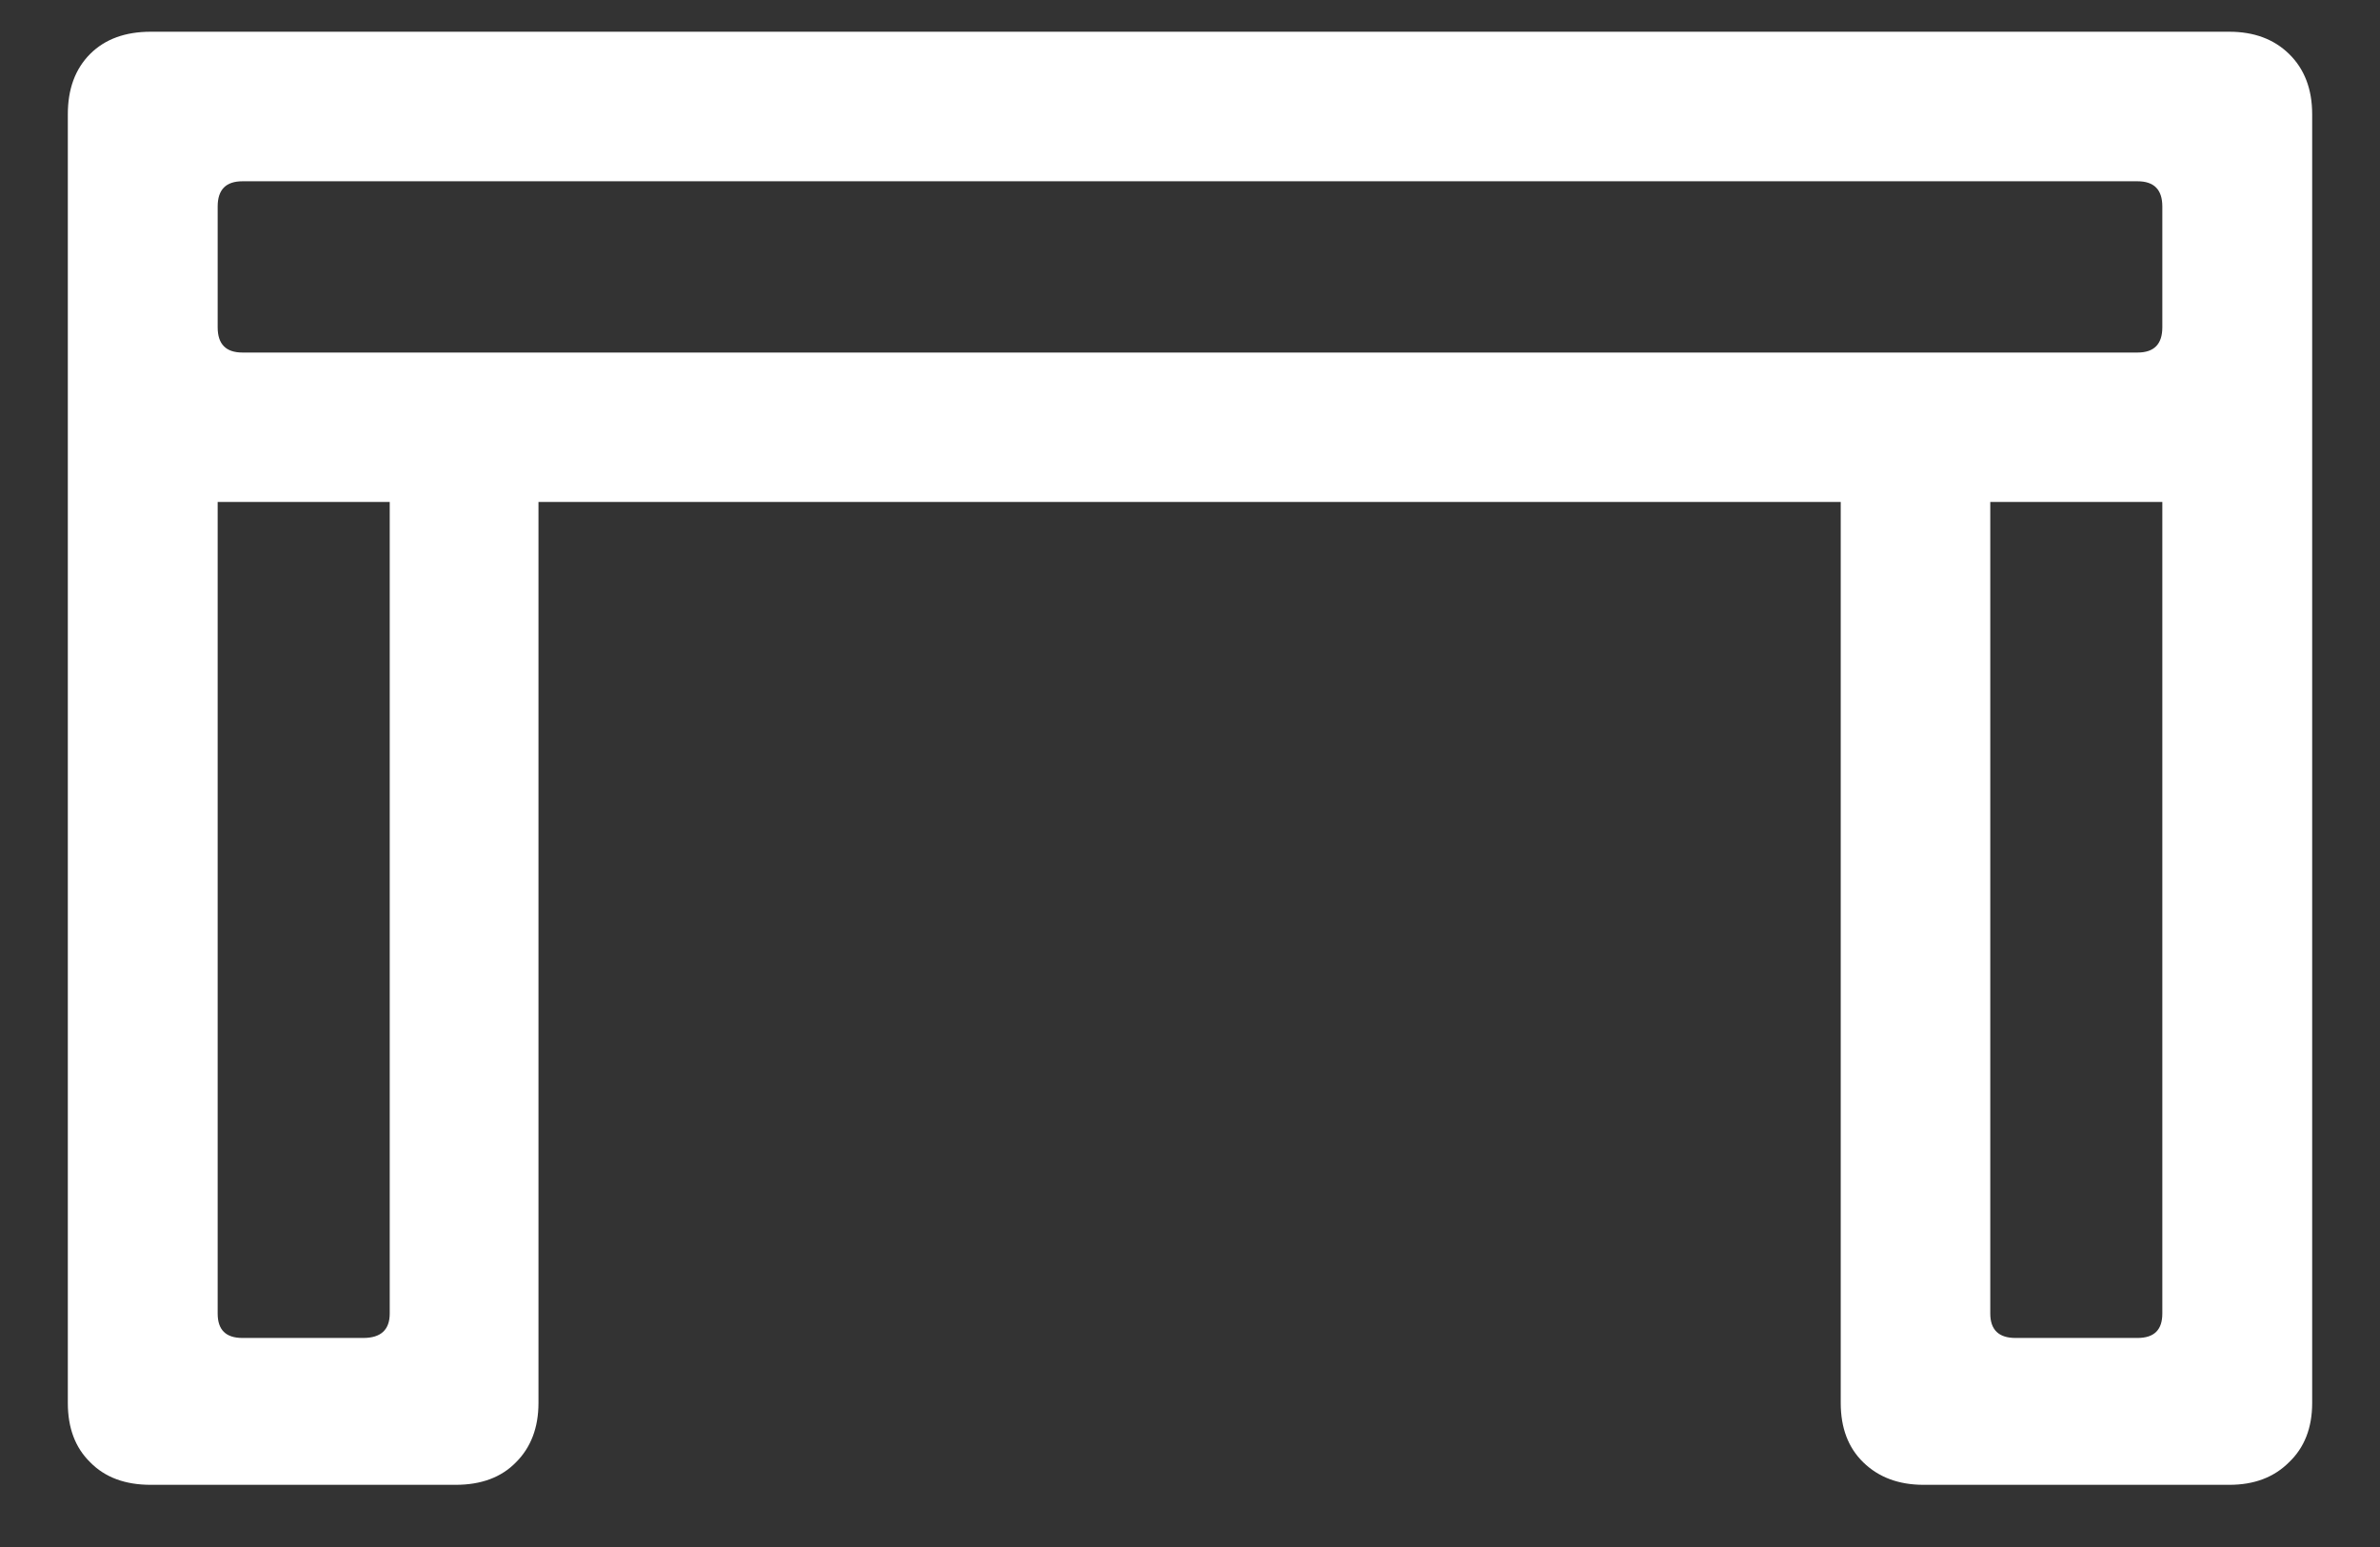 <?xml version="1.0" encoding="UTF-8"?>
<svg xmlns="http://www.w3.org/2000/svg" xmlns:xlink="http://www.w3.org/1999/xlink" width="24" height="15.6" viewBox="0 0 24 15.6" version="1.1">
<rect x="0" y="0" width="24" height="15.6" fill="#333333" stroke="none"/>
<g id="surface1">
<path style=" stroke:none;fill-rule:nonzero;fill:rgb(100%,100%,100%);fill-opacity:1;" d="M 0.684 1.152 L 0.684 4.227 C 0.684 4.484 0.758 4.688 0.91 4.836 C 1.059 4.988 1.262 5.062 1.52 5.062 L 22.48 5.062 C 22.73 5.062 22.93 4.988 23.082 4.836 C 23.238 4.688 23.316 4.484 23.316 4.227 L 23.316 1.152 C 23.316 0.898 23.238 0.695 23.082 0.543 C 22.93 0.395 22.73 0.32 22.48 0.32 L 1.52 0.32 C 1.262 0.32 1.059 0.395 0.91 0.543 C 0.758 0.695 0.684 0.898 0.684 1.152 Z M 2.195 2.082 C 2.195 1.914 2.277 1.828 2.445 1.828 L 21.555 1.828 C 21.723 1.828 21.805 1.914 21.805 2.082 L 21.805 3.301 C 21.805 3.469 21.723 3.555 21.555 3.555 L 2.445 3.555 C 2.277 3.555 2.195 3.469 2.195 3.301 Z M 1.52 14.973 L 4.594 14.973 C 4.852 14.973 5.055 14.898 5.203 14.746 C 5.352 14.598 5.43 14.398 5.43 14.148 L 5.43 4.051 L 3.93 4.051 L 3.93 13.246 C 3.93 13.41 3.84 13.492 3.664 13.492 L 2.445 13.492 C 2.277 13.492 2.195 13.41 2.195 13.246 L 2.195 3.93 L 0.684 3.93 L 0.684 14.148 C 0.684 14.398 0.758 14.598 0.91 14.746 C 1.059 14.898 1.262 14.973 1.52 14.973 Z M 19.398 14.973 L 22.48 14.973 C 22.73 14.973 22.93 14.898 23.082 14.746 C 23.238 14.598 23.316 14.398 23.316 14.148 L 23.316 3.93 L 21.805 3.93 L 21.805 13.246 C 21.805 13.41 21.723 13.492 21.555 13.492 L 20.324 13.492 C 20.156 13.492 20.07 13.41 20.07 13.246 L 20.07 4.051 L 18.562 4.051 L 18.562 14.148 C 18.562 14.398 18.637 14.598 18.789 14.746 C 18.945 14.898 19.148 14.973 19.398 14.973 Z M 19.398 14.973 "/>
</g>
</svg>
